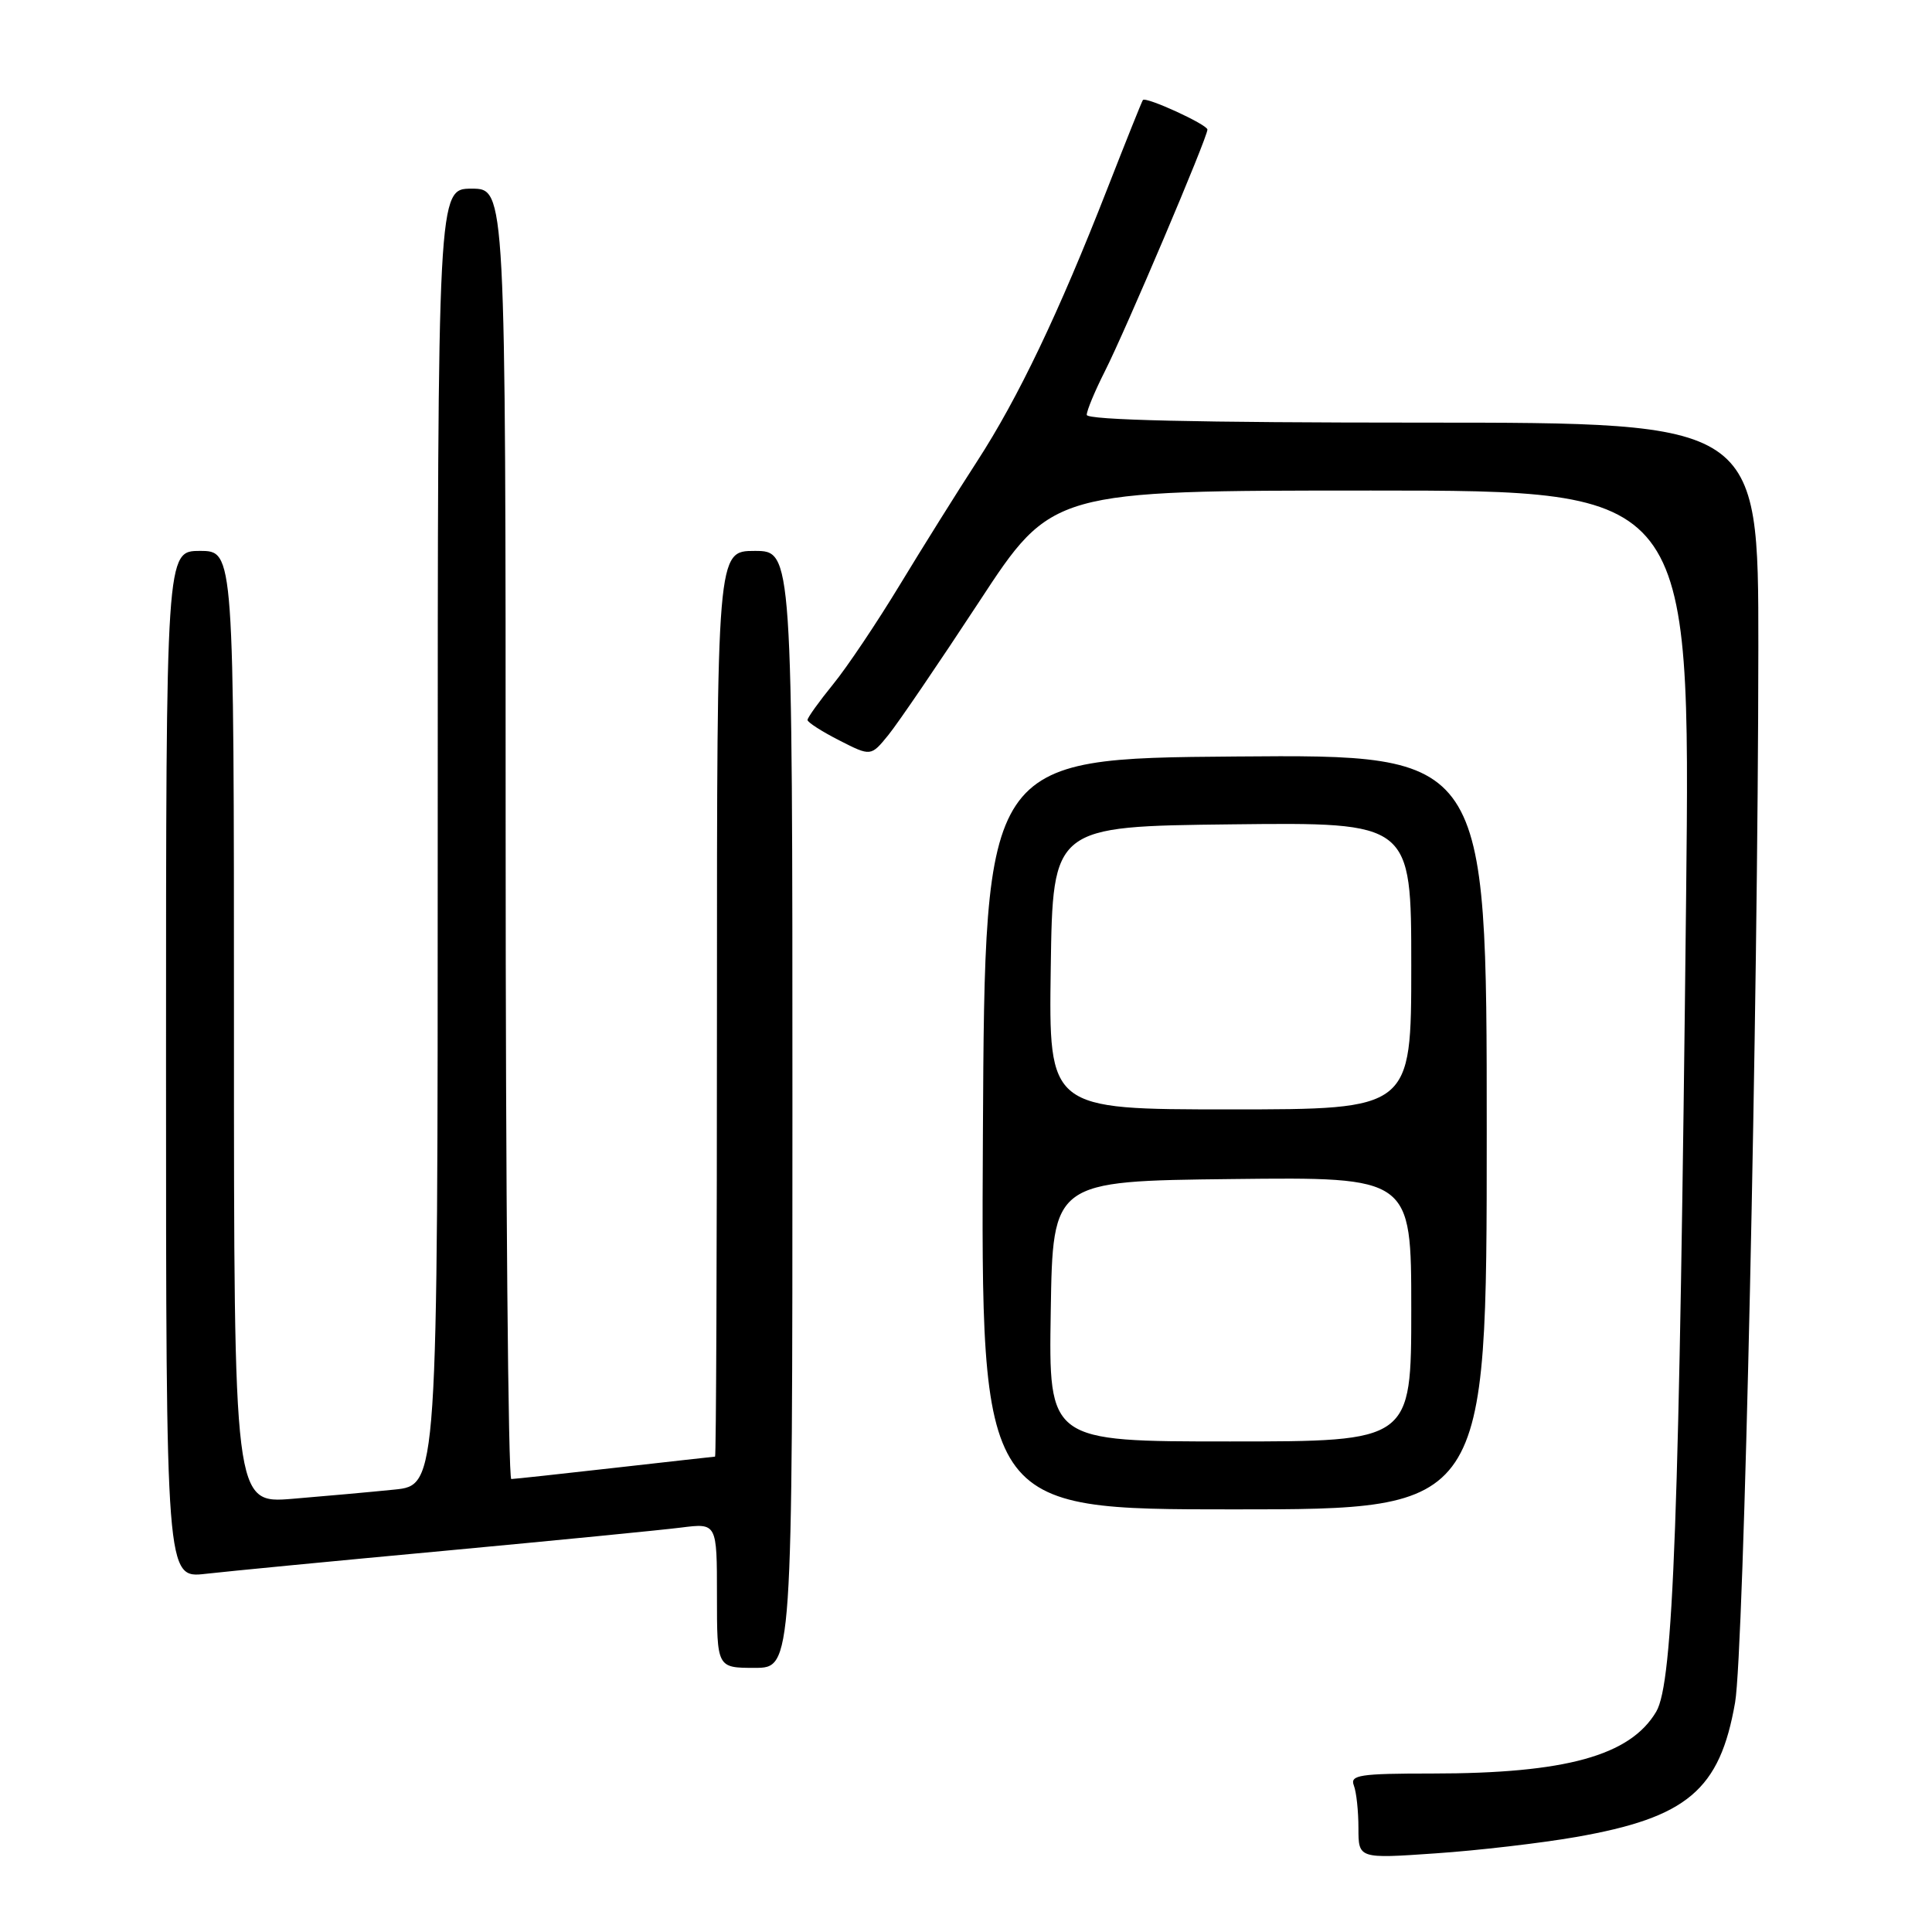 <?xml version="1.0" encoding="UTF-8" standalone="no"?>
<!DOCTYPE svg PUBLIC "-//W3C//DTD SVG 1.1//EN" "http://www.w3.org/Graphics/SVG/1.1/DTD/svg11.dtd" >
<svg xmlns="http://www.w3.org/2000/svg" xmlns:xlink="http://www.w3.org/1999/xlink" version="1.1" viewBox="0 0 256 256">
 <g >
 <path fill="currentColor"
d=" M 208.79 243.42 C 223.57 240.84 227.89 237.19 229.91 225.58 C 231.08 218.87 232.96 133.29 232.99 85.75 C 233.00 56.00 233.00 56.00 188.50 56.00 C 158.55 56.00 144.00 55.66 144.00 54.97 C 144.00 54.40 145.08 51.81 146.39 49.22 C 149.13 43.81 160.01 18.19 159.99 17.17 C 159.98 16.50 151.86 12.78 151.44 13.25 C 151.32 13.39 149.20 18.68 146.73 25.00 C 140.29 41.48 134.91 52.75 129.45 61.16 C 126.83 65.20 122.23 72.55 119.23 77.50 C 116.23 82.45 112.26 88.38 110.39 90.67 C 108.53 92.96 107.00 95.09 107.00 95.40 C 107.00 95.71 108.89 96.92 111.20 98.10 C 115.40 100.24 115.40 100.24 117.73 97.37 C 119.01 95.79 124.41 87.86 129.73 79.75 C 139.39 65.00 139.39 65.00 181.70 65.00 C 224.00 65.00 224.00 65.00 223.42 118.75 C 222.52 201.39 221.73 222.95 219.46 226.80 C 216.01 232.64 207.45 235.00 189.76 235.00 C 180.16 235.00 178.86 235.20 179.39 236.58 C 179.73 237.45 180.00 239.99 180.00 242.22 C 180.00 246.29 180.00 246.29 190.22 245.58 C 195.84 245.20 204.20 244.22 208.79 243.42 Z  M 105.00 147.00 C 105.00 73.00 105.00 73.00 100.00 73.00 C 95.00 73.00 95.00 73.00 95.00 133.00 C 95.00 166.00 94.89 193.00 94.75 193.01 C 94.61 193.02 88.65 193.68 81.50 194.49 C 74.35 195.30 68.16 195.97 67.75 195.98 C 67.34 195.99 67.00 157.53 67.00 110.50 C 67.00 25.00 67.00 25.00 62.50 25.00 C 58.00 25.00 58.00 25.00 58.00 110.90 C 58.00 196.80 58.00 196.80 52.25 197.38 C 49.09 197.70 43.01 198.25 38.75 198.60 C 31.00 199.23 31.00 199.23 31.00 136.12 C 31.00 73.00 31.00 73.00 26.50 73.00 C 22.00 73.00 22.00 73.00 22.00 141.07 C 22.00 209.14 22.00 209.14 27.25 208.54 C 30.14 208.21 44.42 206.83 59.00 205.48 C 73.58 204.12 87.64 202.74 90.25 202.41 C 95.00 201.81 95.00 201.81 95.00 211.41 C 95.00 221.00 95.00 221.00 100.00 221.00 C 105.00 221.00 105.00 221.00 105.00 147.00 Z  M 197.00 149.99 C 197.00 99.97 197.00 99.97 163.75 100.24 C 130.50 100.50 130.50 100.50 130.24 150.25 C 129.98 200.00 129.98 200.00 163.49 200.00 C 197.00 200.00 197.00 200.00 197.00 149.99 Z  M 139.23 173.75 C 139.50 156.50 139.50 156.50 163.25 156.23 C 187.00 155.96 187.00 155.96 187.00 173.48 C 187.00 191.00 187.00 191.00 162.98 191.00 C 138.95 191.00 138.95 191.00 139.23 173.75 Z  M 139.23 128.25 C 139.50 109.50 139.50 109.50 163.25 109.23 C 187.00 108.96 187.00 108.96 187.00 127.98 C 187.00 147.00 187.00 147.00 162.98 147.00 C 138.96 147.00 138.96 147.00 139.23 128.25 Z "/>
</g>
</svg>
